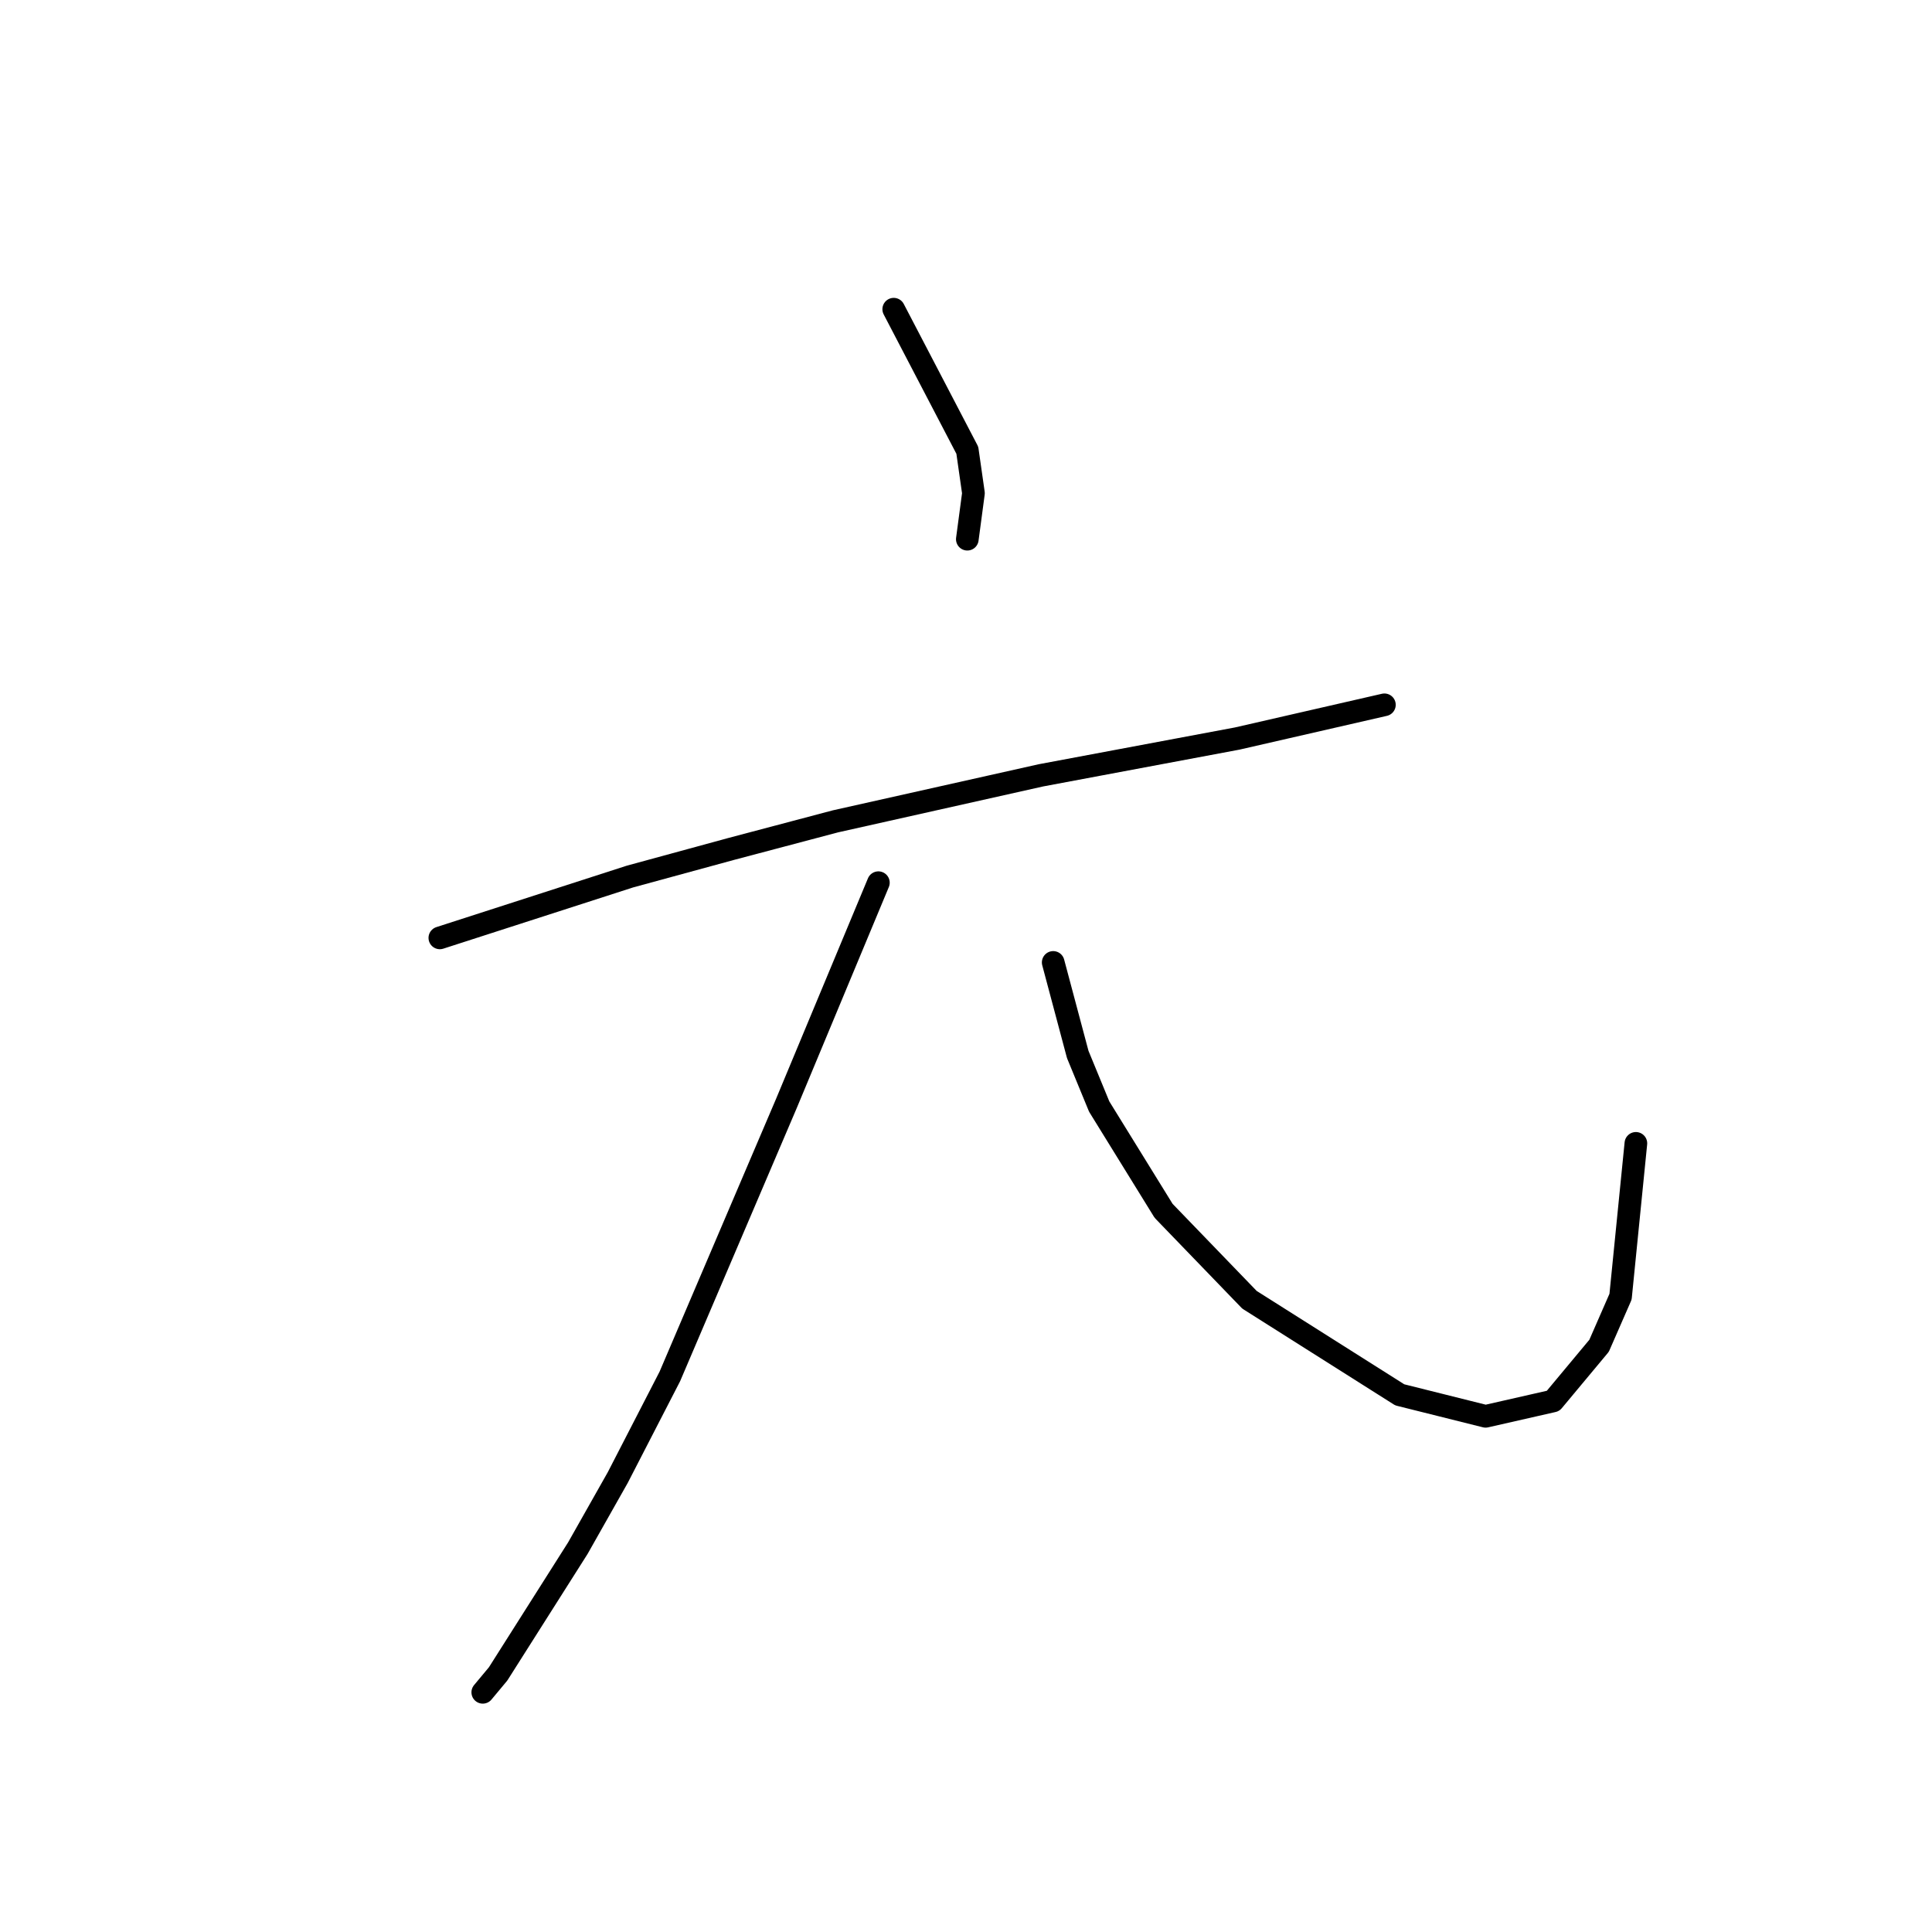 <?xml version="1.0" standalone="no"?>
    <svg width="256" height="256" xmlns="http://www.w3.org/2000/svg" version="1.1">
    <polyline stroke="black" stroke-width="3" stroke-linecap="round" fill="transparent" stroke-linejoin="round" points="118.423 40.97 123.299 50.316 128.175 59.663 128.988 65.352 128.175 71.447 128.175 71.447 " />
        <polyline stroke="black" stroke-width="3" stroke-linecap="round" fill="transparent" stroke-linejoin="round" points="58.281 124.275 70.878 120.211 83.475 116.147 96.885 112.49 110.702 108.833 137.928 102.737 163.936 97.861 183.441 93.391 183.441 93.391 " />
        <polyline stroke="black" stroke-width="3" stroke-linecap="round" fill="transparent" stroke-linejoin="round" points="116.391 116.96 110.295 131.589 104.2 146.218 88.758 182.385 81.85 195.795 76.567 205.141 66.002 221.802 63.97 224.241 63.97 224.241 " />
        <polyline stroke="black" stroke-width="3" stroke-linecap="round" fill="transparent" stroke-linejoin="round" points="139.554 127.526 141.179 133.621 142.805 139.717 145.649 146.625 154.183 160.441 165.561 172.226 185.473 184.823 196.851 187.668 205.791 185.636 211.887 178.321 214.731 171.819 216.763 151.501 216.763 151.501 " />
        </svg>